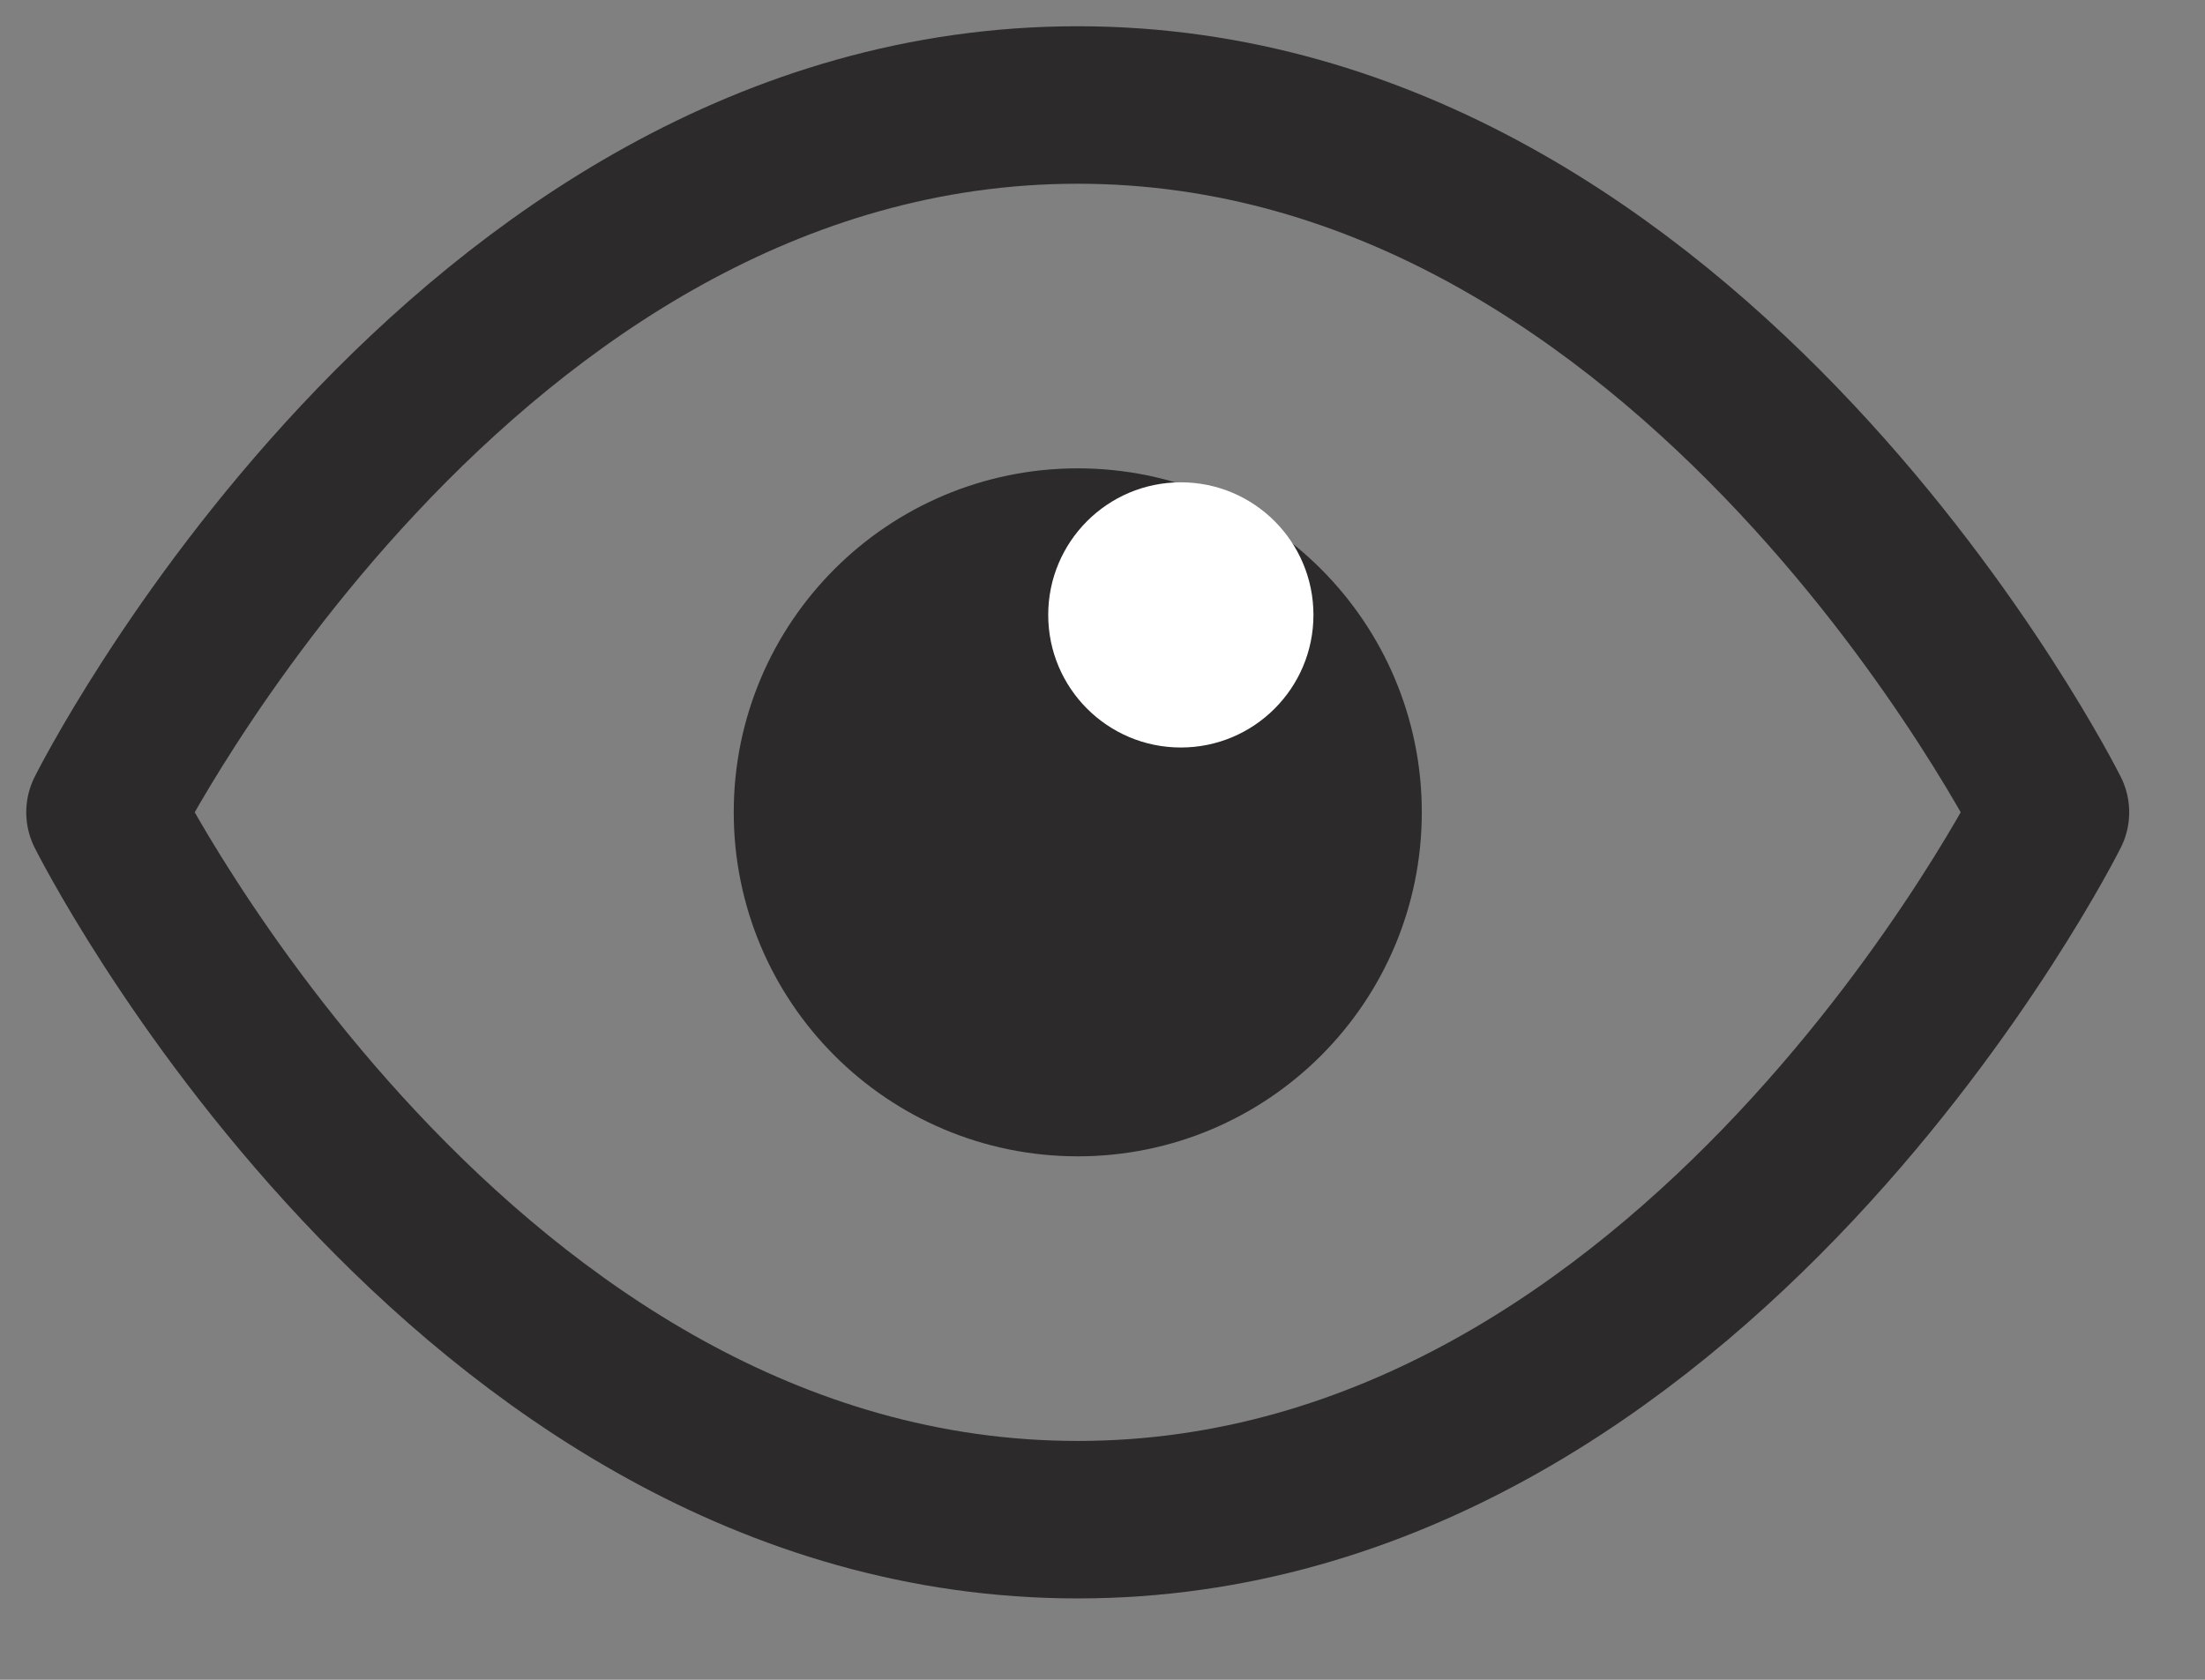 <svg width="21" height="16" viewBox="0 0 21 16" fill="none" xmlns="http://www.w3.org/2000/svg">
<rect x="0" y="0" width="21" height="16" fill="#808080" stroke="none"/>
<path d="M1 7.737C1 7.737 4.369 1 10.264 1C16.159 1 19.528 7.737 19.528 7.737C19.528 7.737 16.159 14.475 10.264 14.475C4.369 14.475 1 7.737 1 7.737Z" stroke="#2C2A2A" stroke-width="1.5" stroke-linecap="round" stroke-linejoin="round"/>
<path d="M10.265 10.264C11.66 10.264 12.791 9.133 12.791 7.737C12.791 6.342 11.66 5.211 10.265 5.211C8.869 5.211 7.738 6.342 7.738 7.737C7.738 9.133 8.869 10.264 10.265 10.264Z" fill="#2C2A2A" stroke="#2C2A2A" stroke-width="1.5" stroke-linecap="round" stroke-linejoin="round"/>
<circle cx="11.246" cy="5.857" r="1.263" fill="white"/>
</svg>
